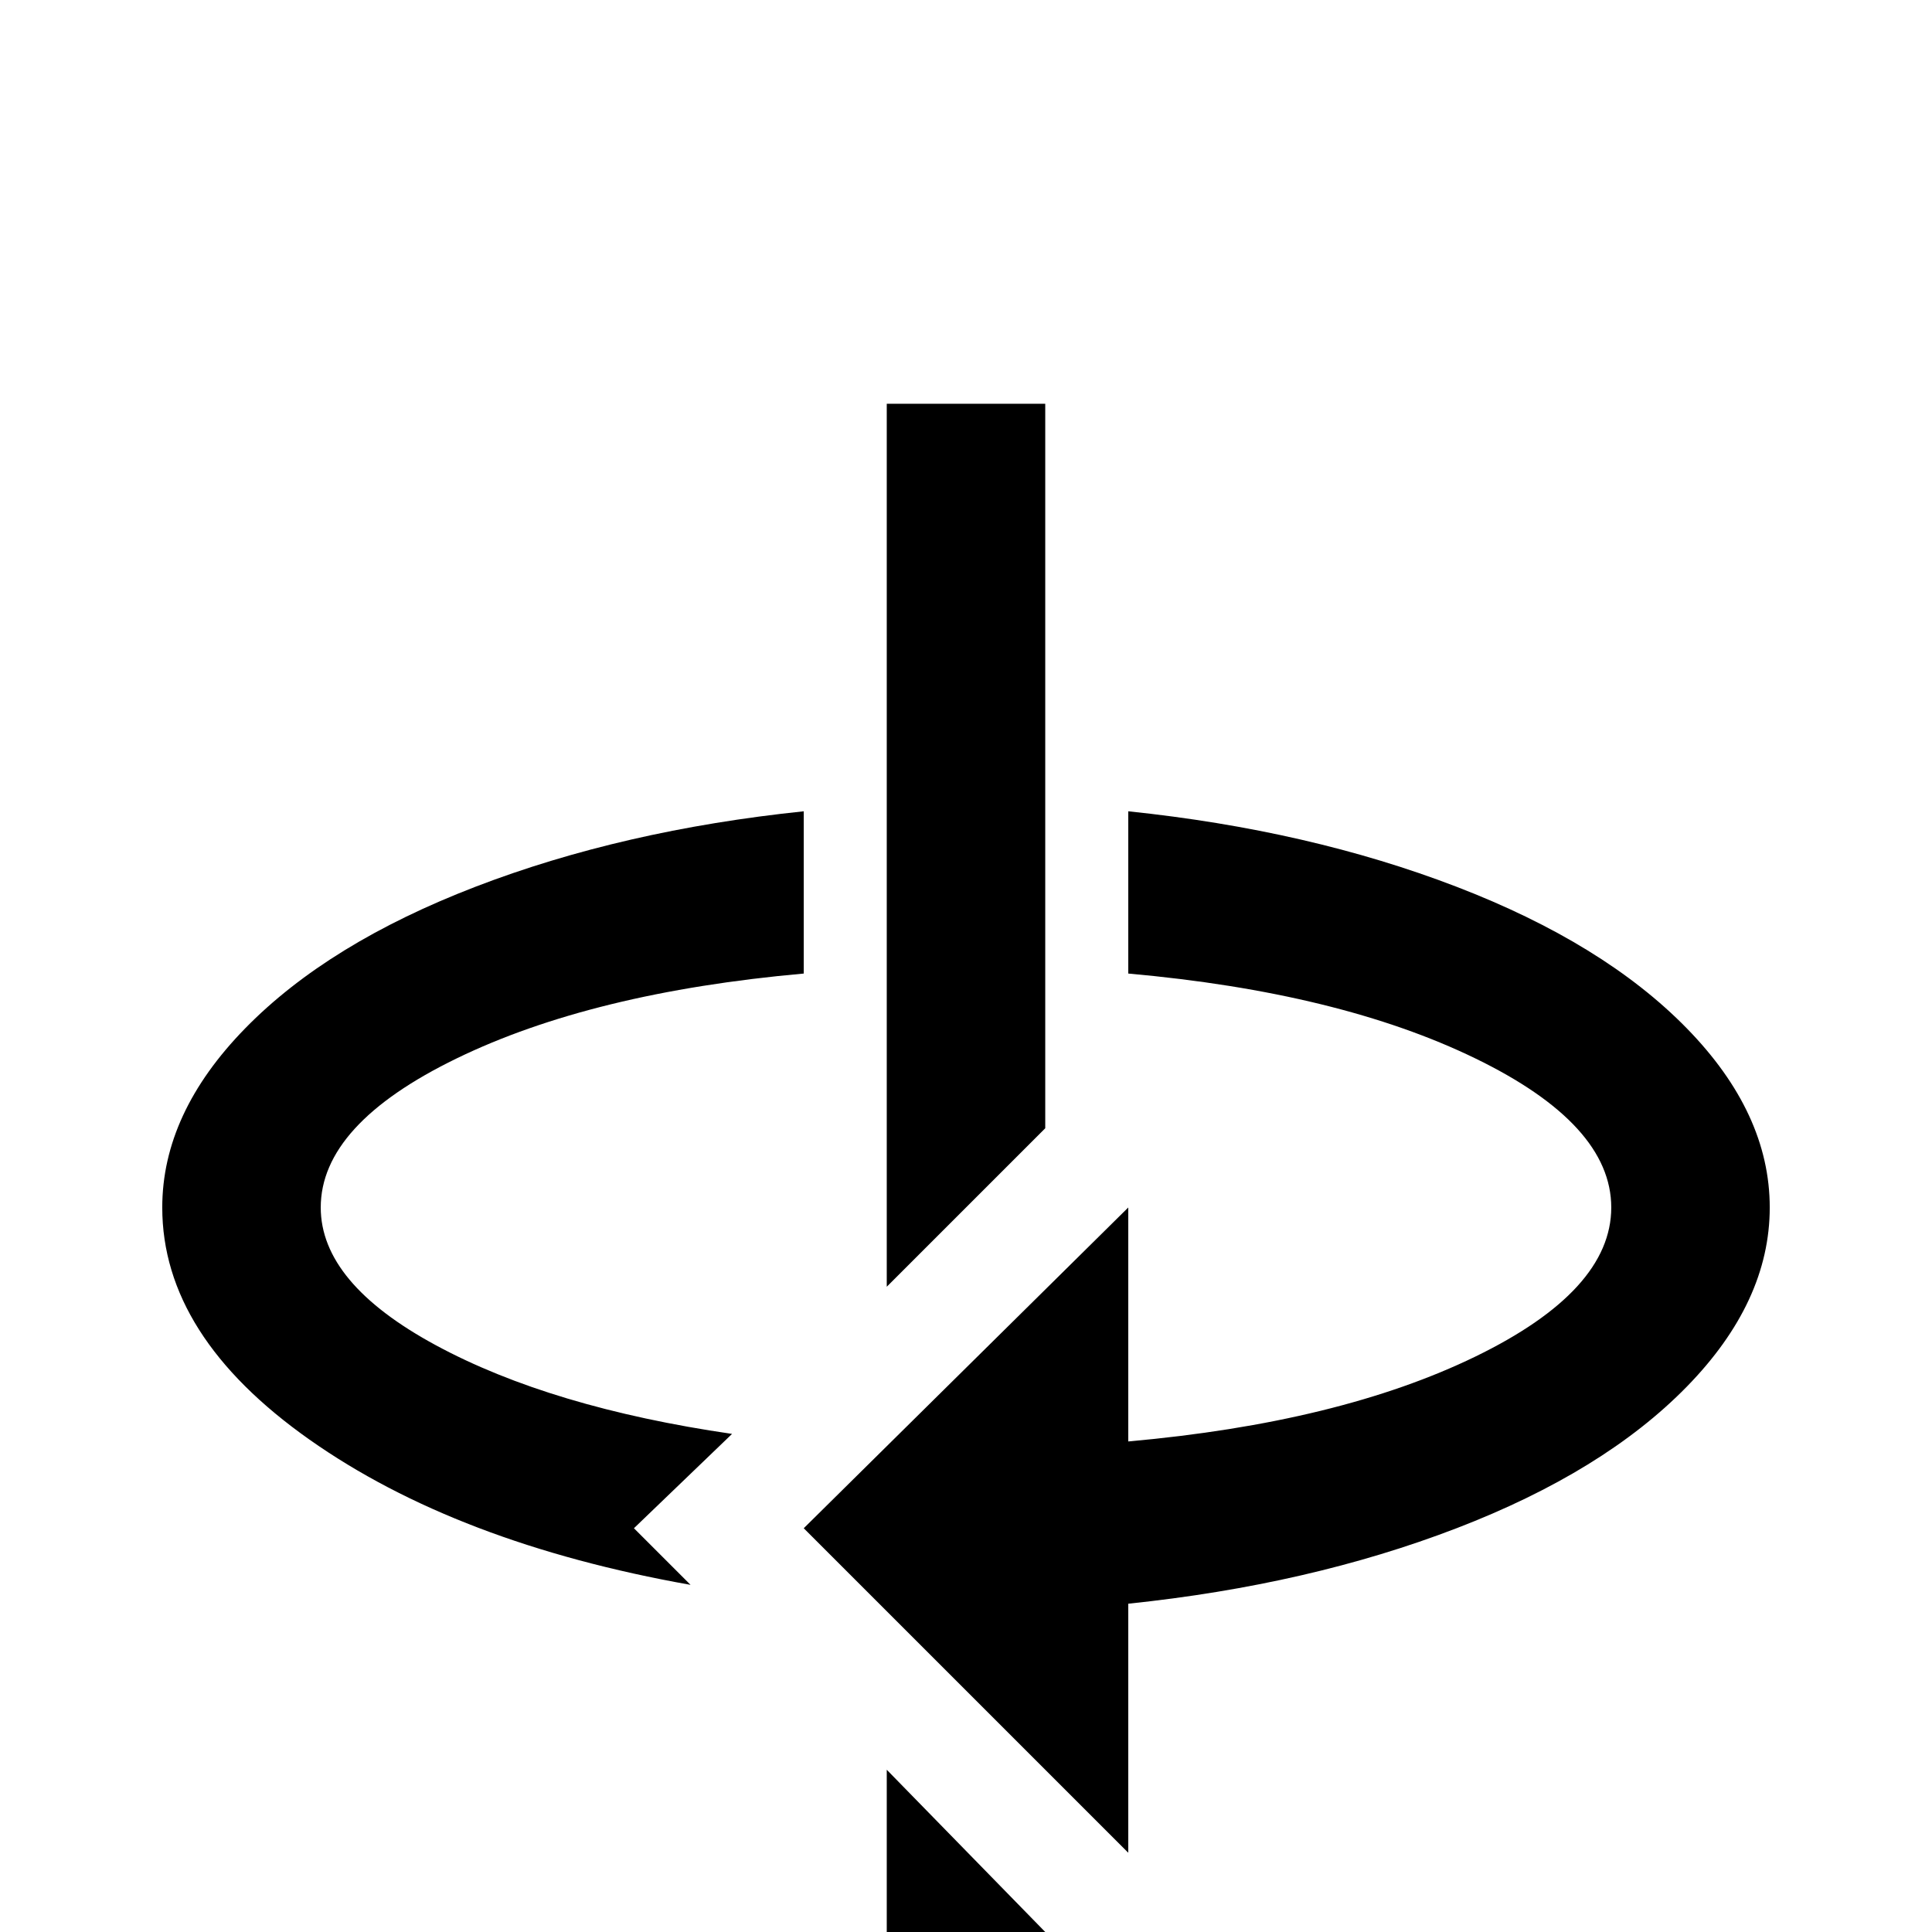 <svg xmlns="http://www.w3.org/2000/svg" viewBox="0 -512 512 512">
	<path fill="#000000" d="M299 -192L213 -107L299 -21V-87Q347 -92 386 -107Q425 -122 447 -144.5Q469 -167 469 -192Q469 -217 447 -239.5Q425 -262 386 -277Q347 -292 299 -297V-254Q355 -249 391 -231.5Q427 -214 427 -192Q427 -170 391 -152.5Q355 -135 299 -130ZM85 -192Q85 -214 121 -231.5Q157 -249 213 -254V-297Q165 -292 126 -277Q87 -262 65 -239.5Q43 -217 43 -192Q43 -158 82 -130.5Q121 -103 183 -92L168 -107L194 -132Q146 -139 115.5 -155.5Q85 -172 85 -192ZM277 -405H235V-171L277 -213ZM277 21V0L235 -43V21Z"/>
</svg>